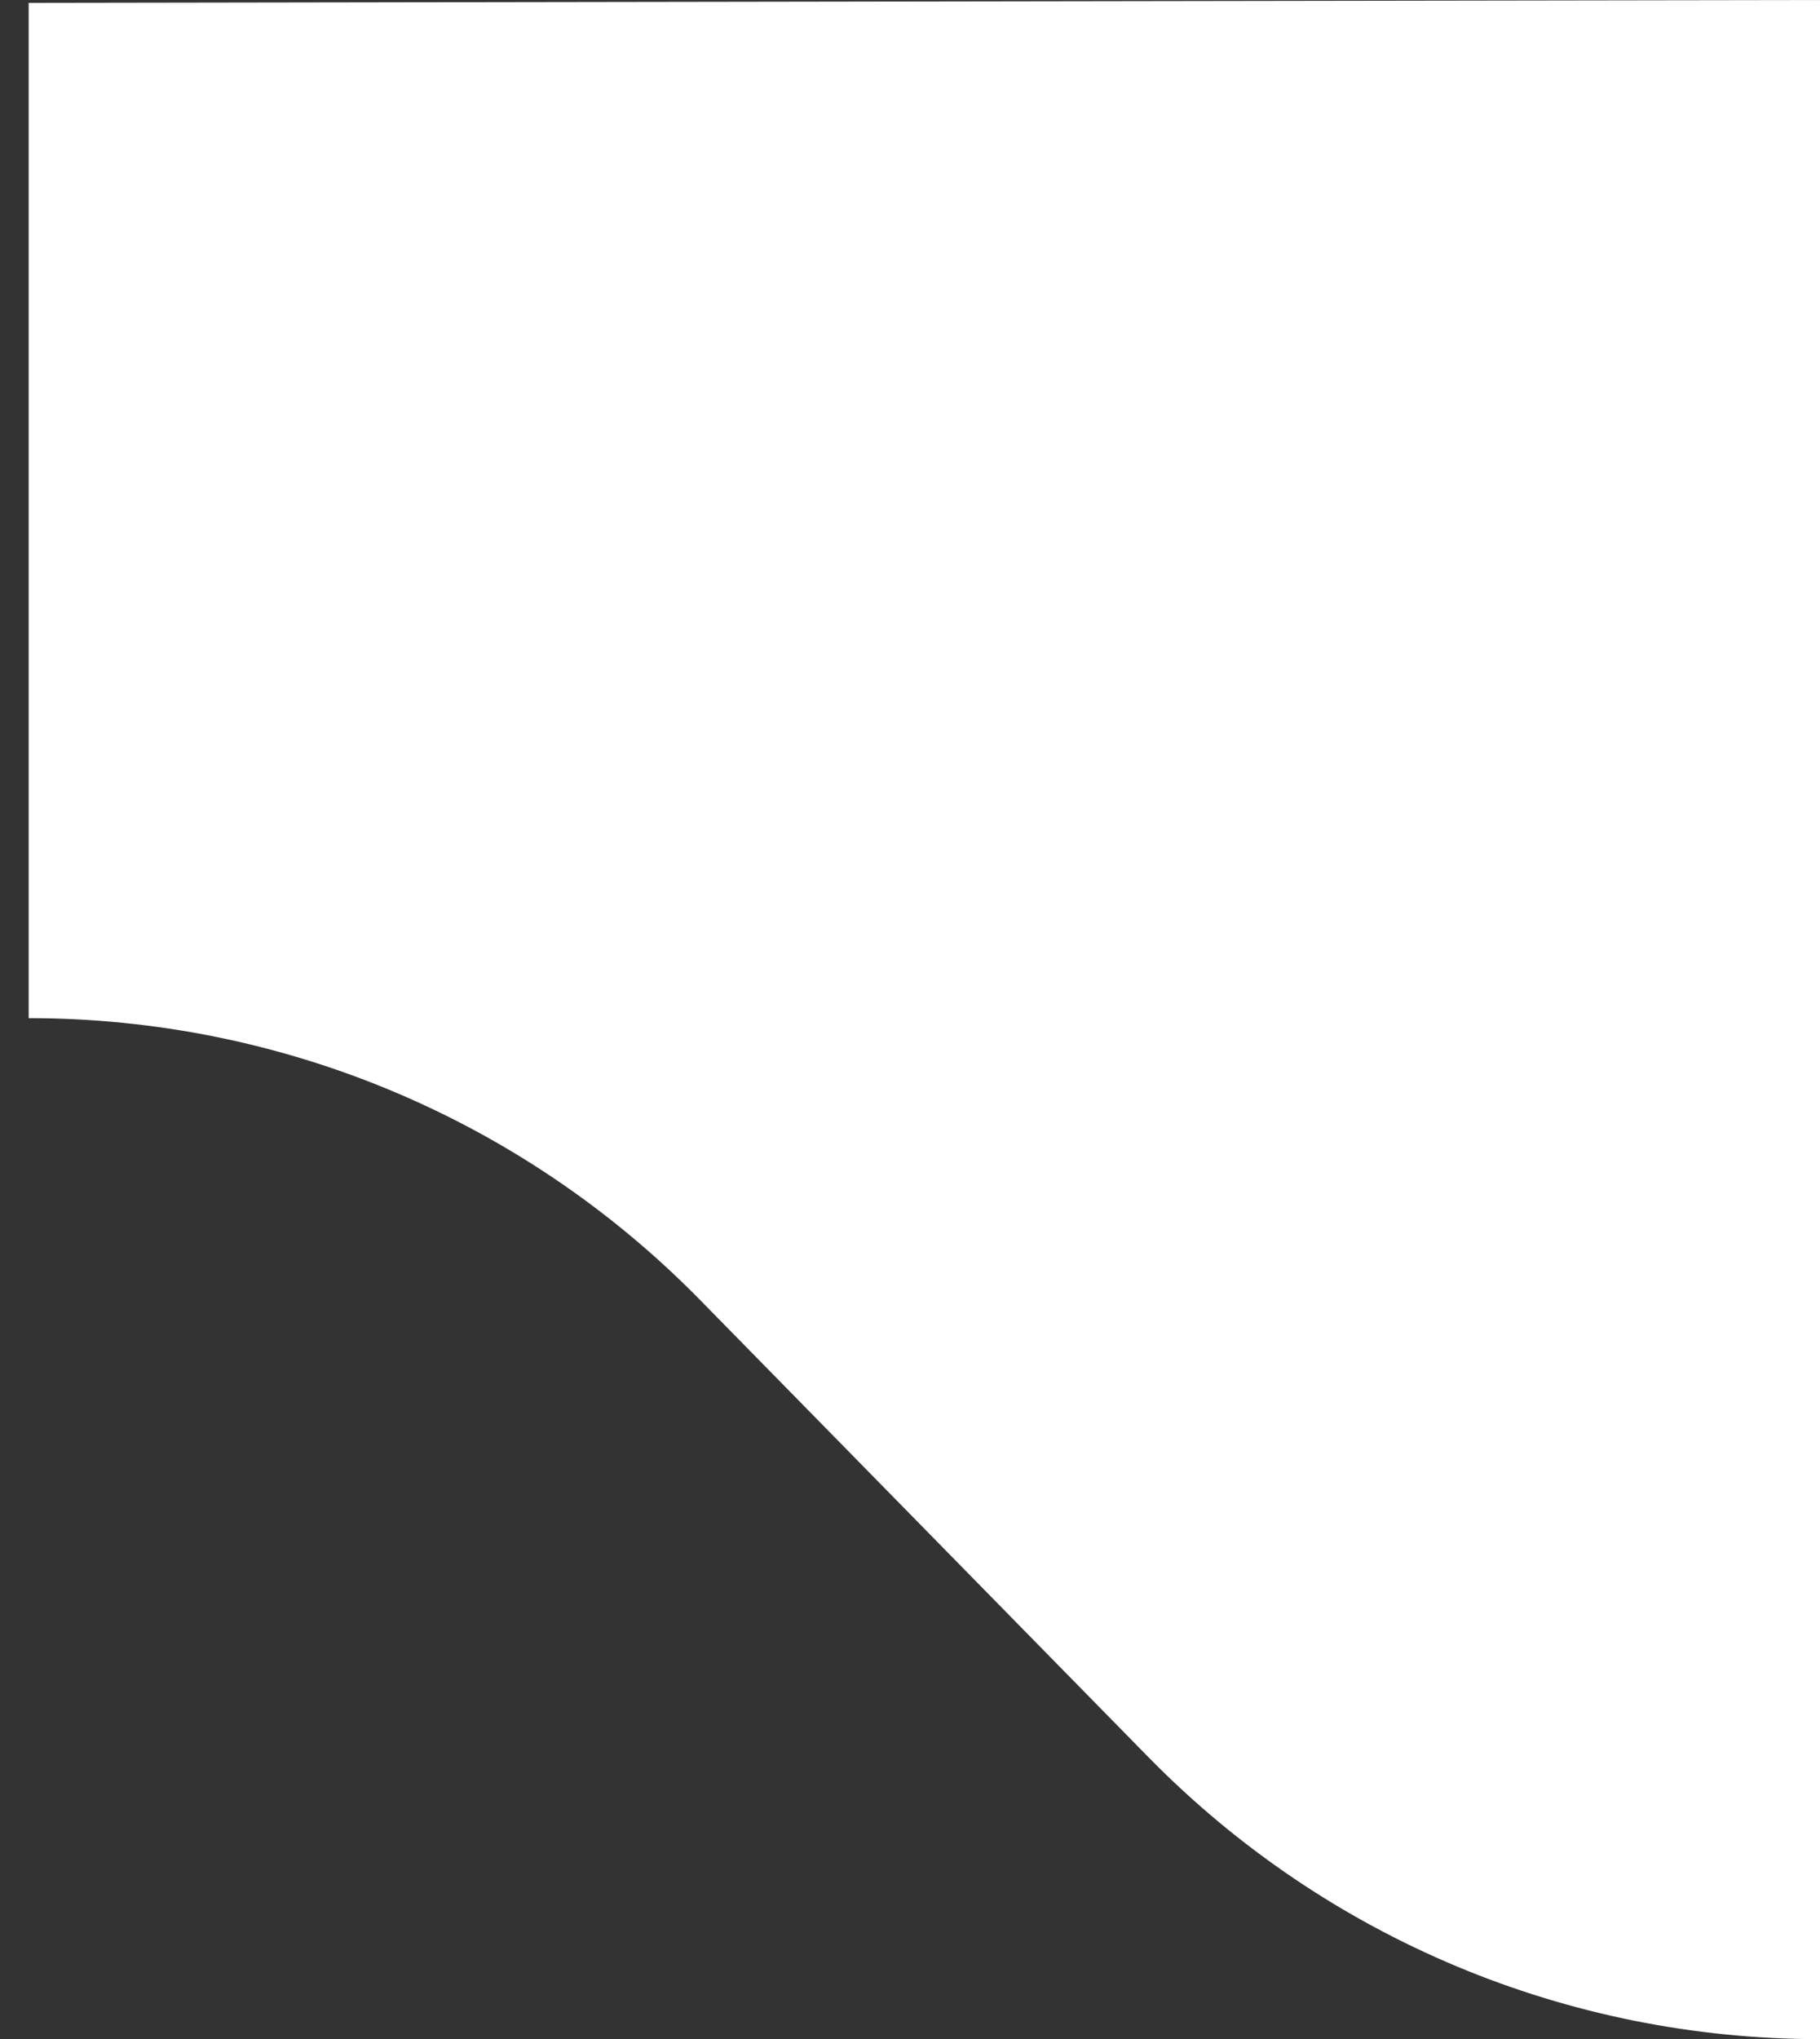 <?xml version="1.0" encoding="UTF-8"?>
<!DOCTYPE svg PUBLIC "-//W3C//DTD SVG 1.1//EN" "http://www.w3.org/Graphics/SVG/1.1/DTD/svg11.dtd">
<svg xmlns="http://www.w3.org/2000/svg" xml:space="preserve" version="1.1" style="shape-rendering:geometricPrecision; text-rendering:geometricPrecision; image-rendering:optimizeQuality; fill-rule:evenodd; clip-rule:evenodd"
viewBox="0 0 635 711"
 xmlns:xlink="http://www.w3.org/1999/xlink">
 <rect x="0" y="0" width="635" height="711" fill="#333333" stroke="none"/>
 <defs>
  <style type="text/css">
   <![CDATA[
    .fil0 {fill:#fff}
   ]]>
  </style>
 </defs>
 <g>
  <path class="fil0" d="M635 711l0 -711 -625 1 0 354c88,0 172,35 234,98l157 160c62,63 146,98 234,98z"/>
 </g>
</svg>
